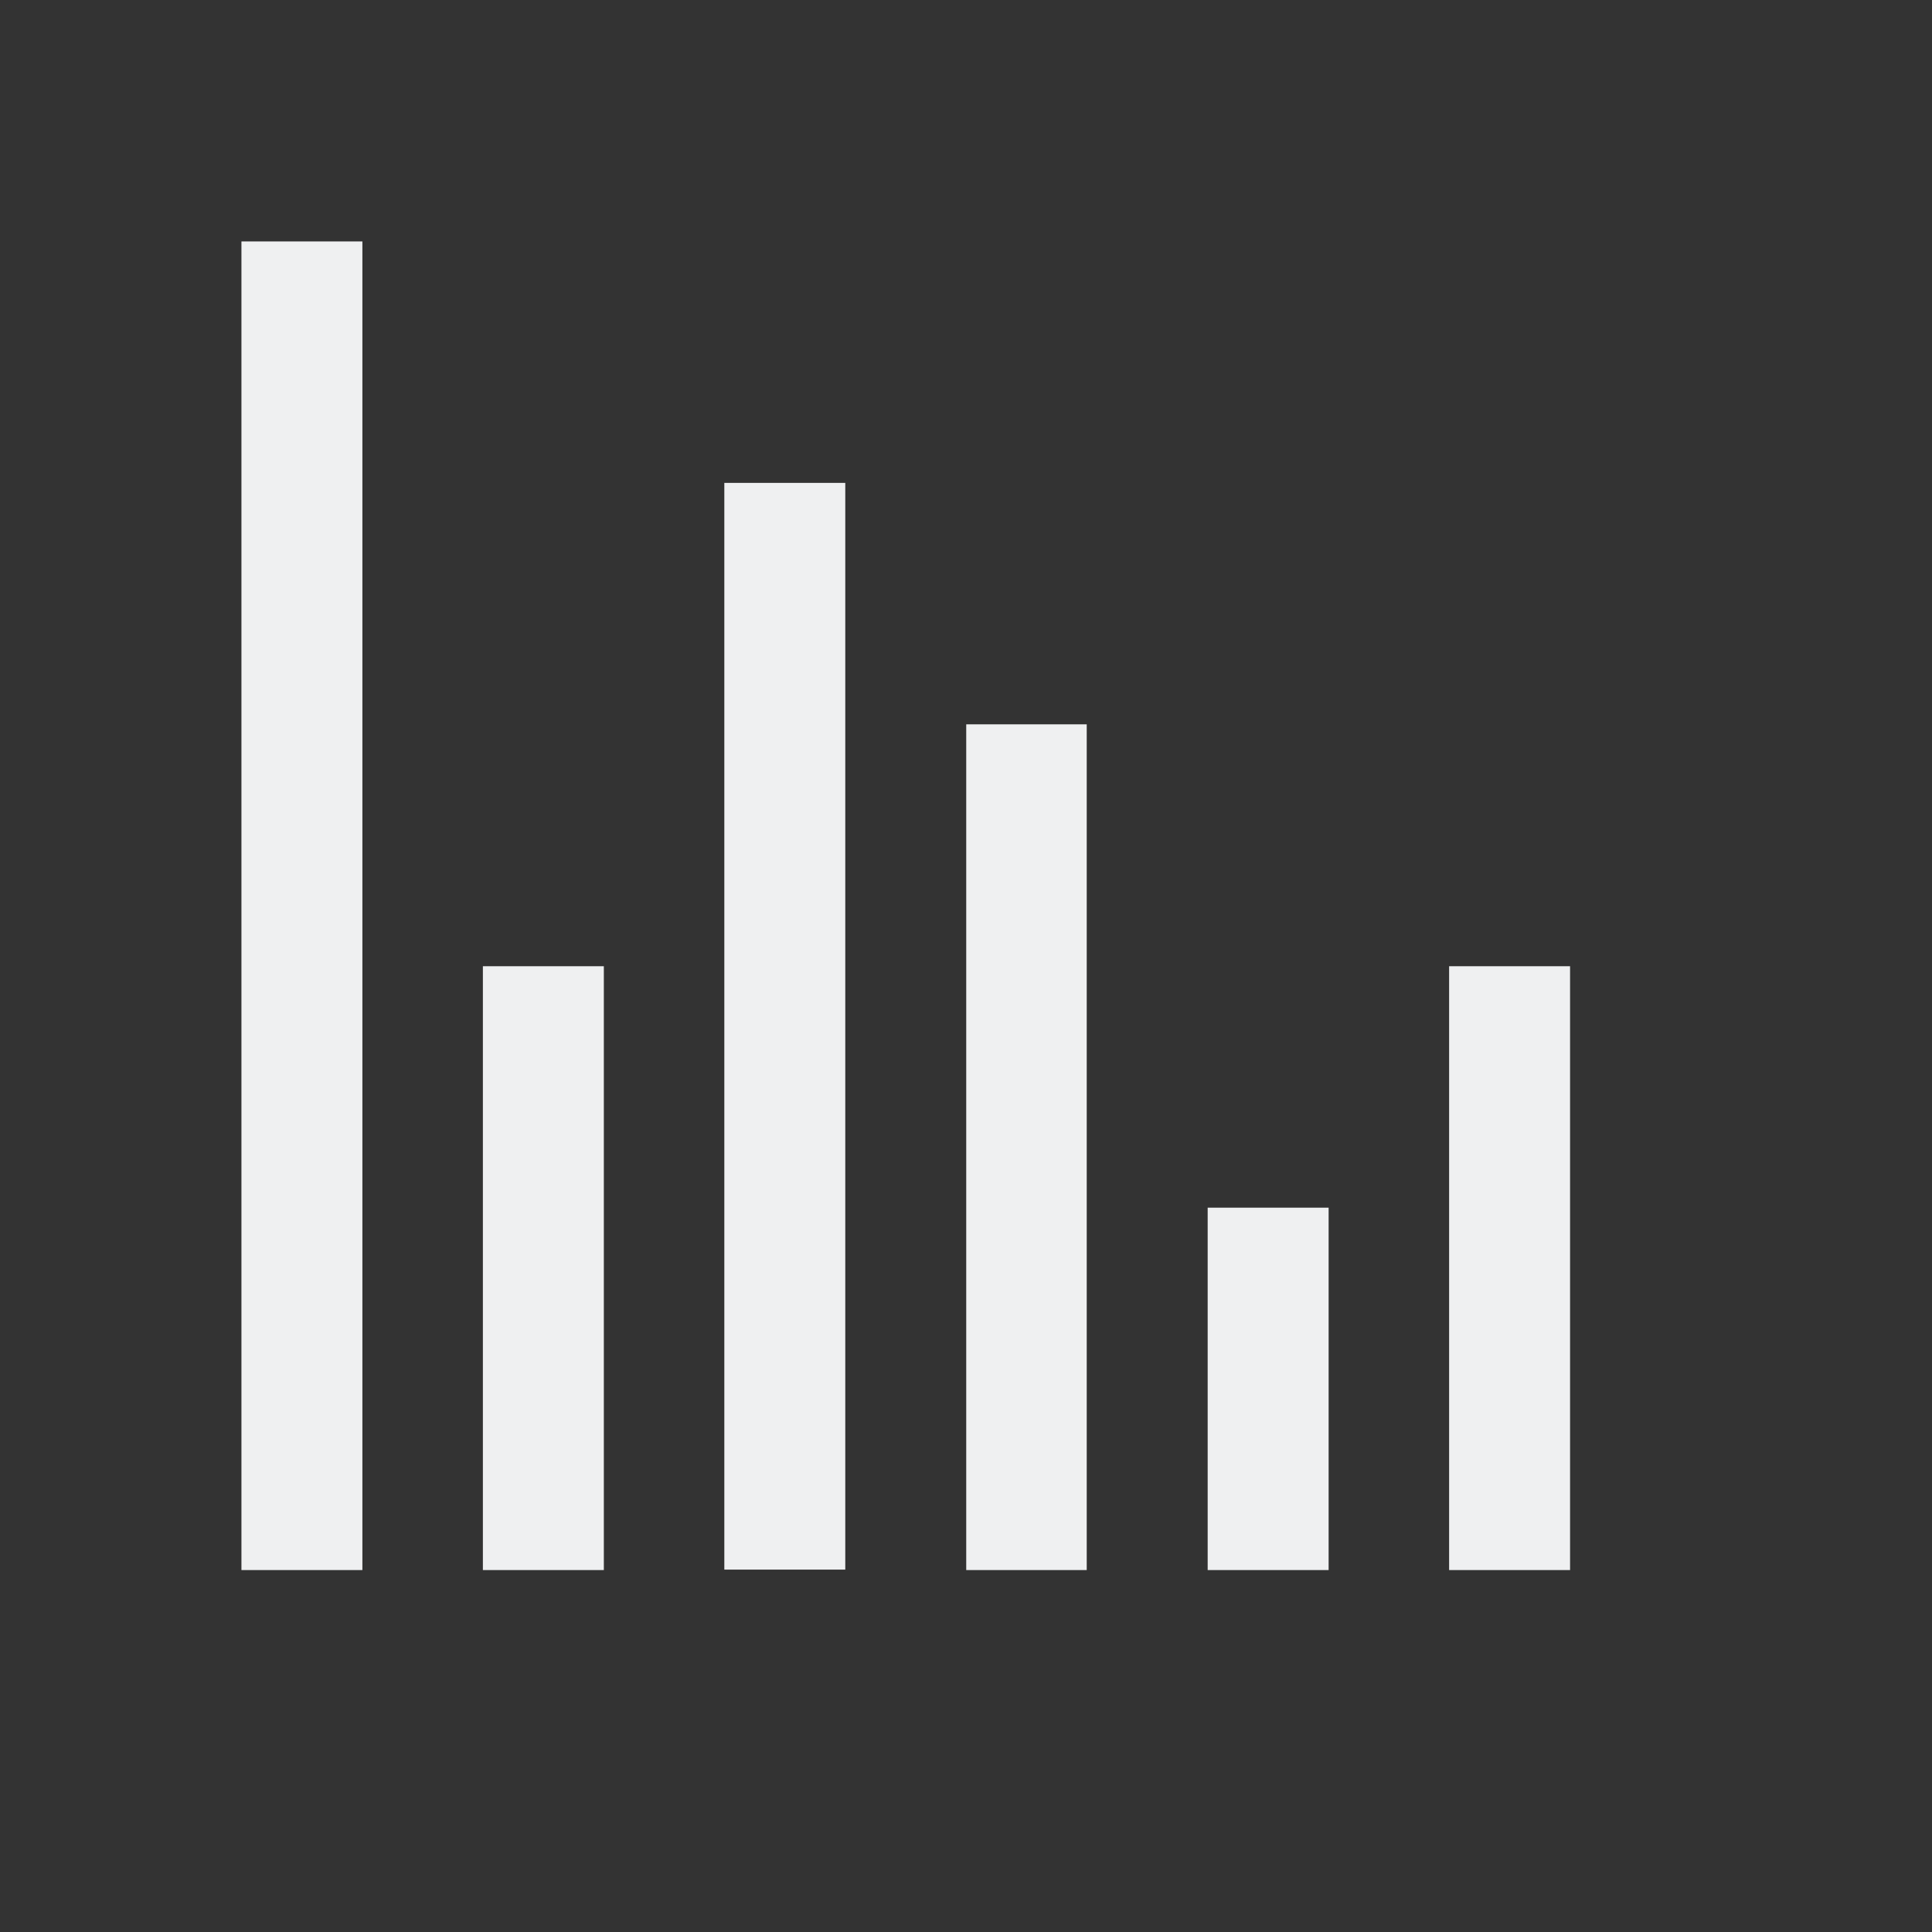 <?xml version="1.0" encoding="UTF-8" standalone="no"?>
<!-- Created with Inkscape (http://www.inkscape.org/) -->

<svg
   width="16"
   height="16"
   viewBox="0 0 4.233 4.233"
   version="1.1"
   id="svg872"
   inkscape:version="1.1.1 (3bf5ae0d25, 2021-09-20, custom)"
   sodipodi:docname="org.gnome.Lollypop-equalizer-symbolic.svg"
   xmlns:inkscape="http://www.inkscape.org/namespaces/inkscape"
   xmlns:sodipodi="http://sodipodi.sourceforge.net/DTD/sodipodi-0.dtd"
   xmlns="http://www.w3.org/2000/svg"
   xmlns:svg="http://www.w3.org/2000/svg">
  <rect x="0" y="0" width="4.233" height="4.233" fill="#333333" stroke="none"/>
  <sodipodi:namedview
     id="namedview874"
     pagecolor="#ffffff"
     bordercolor="#666666"
     borderopacity="1.0"
     inkscape:pageshadow="2"
     inkscape:pageopacity="0.0"
     inkscape:pagecheckerboard="0"
     inkscape:document-units="px"
     showgrid="false"
     units="px"
     height="16px"
     inkscape:zoom="25.71875"
     inkscape:cx="4.5492102"
     inkscape:cy="11.334143"
     inkscape:window-width="1920"
     inkscape:window-height="1019"
     inkscape:window-x="0"
     inkscape:window-y="31"
     inkscape:window-maximized="1"
     inkscape:current-layer="svg872" />
  <defs
     id="defs869">
    <style
       type="text/css"
       id="current-color-scheme">
      .ColorScheme-Text {
        color:#eff0f1;
      }
      </style>
  </defs>
  <path
     id="rect1059"
     style="fill:currentColor;stroke-width:0.315"
     class="ColorScheme-Text"
     d="M 0.529,0.529 V 3.44 H 0.794 V 0.529 Z M 1.587,1.058 v 2.381 h 0.265 v -2.381 z M 2.117,1.587 V 3.44 H 2.381 V 1.587 Z M 1.058,2.117 V 3.44 H 1.323 V 2.117 Z m 2.117,0 V 3.44 H 3.44 V 2.117 Z M 2.646,2.646 v 0.794 h 0.265 v -0.794 z" />
</svg>
